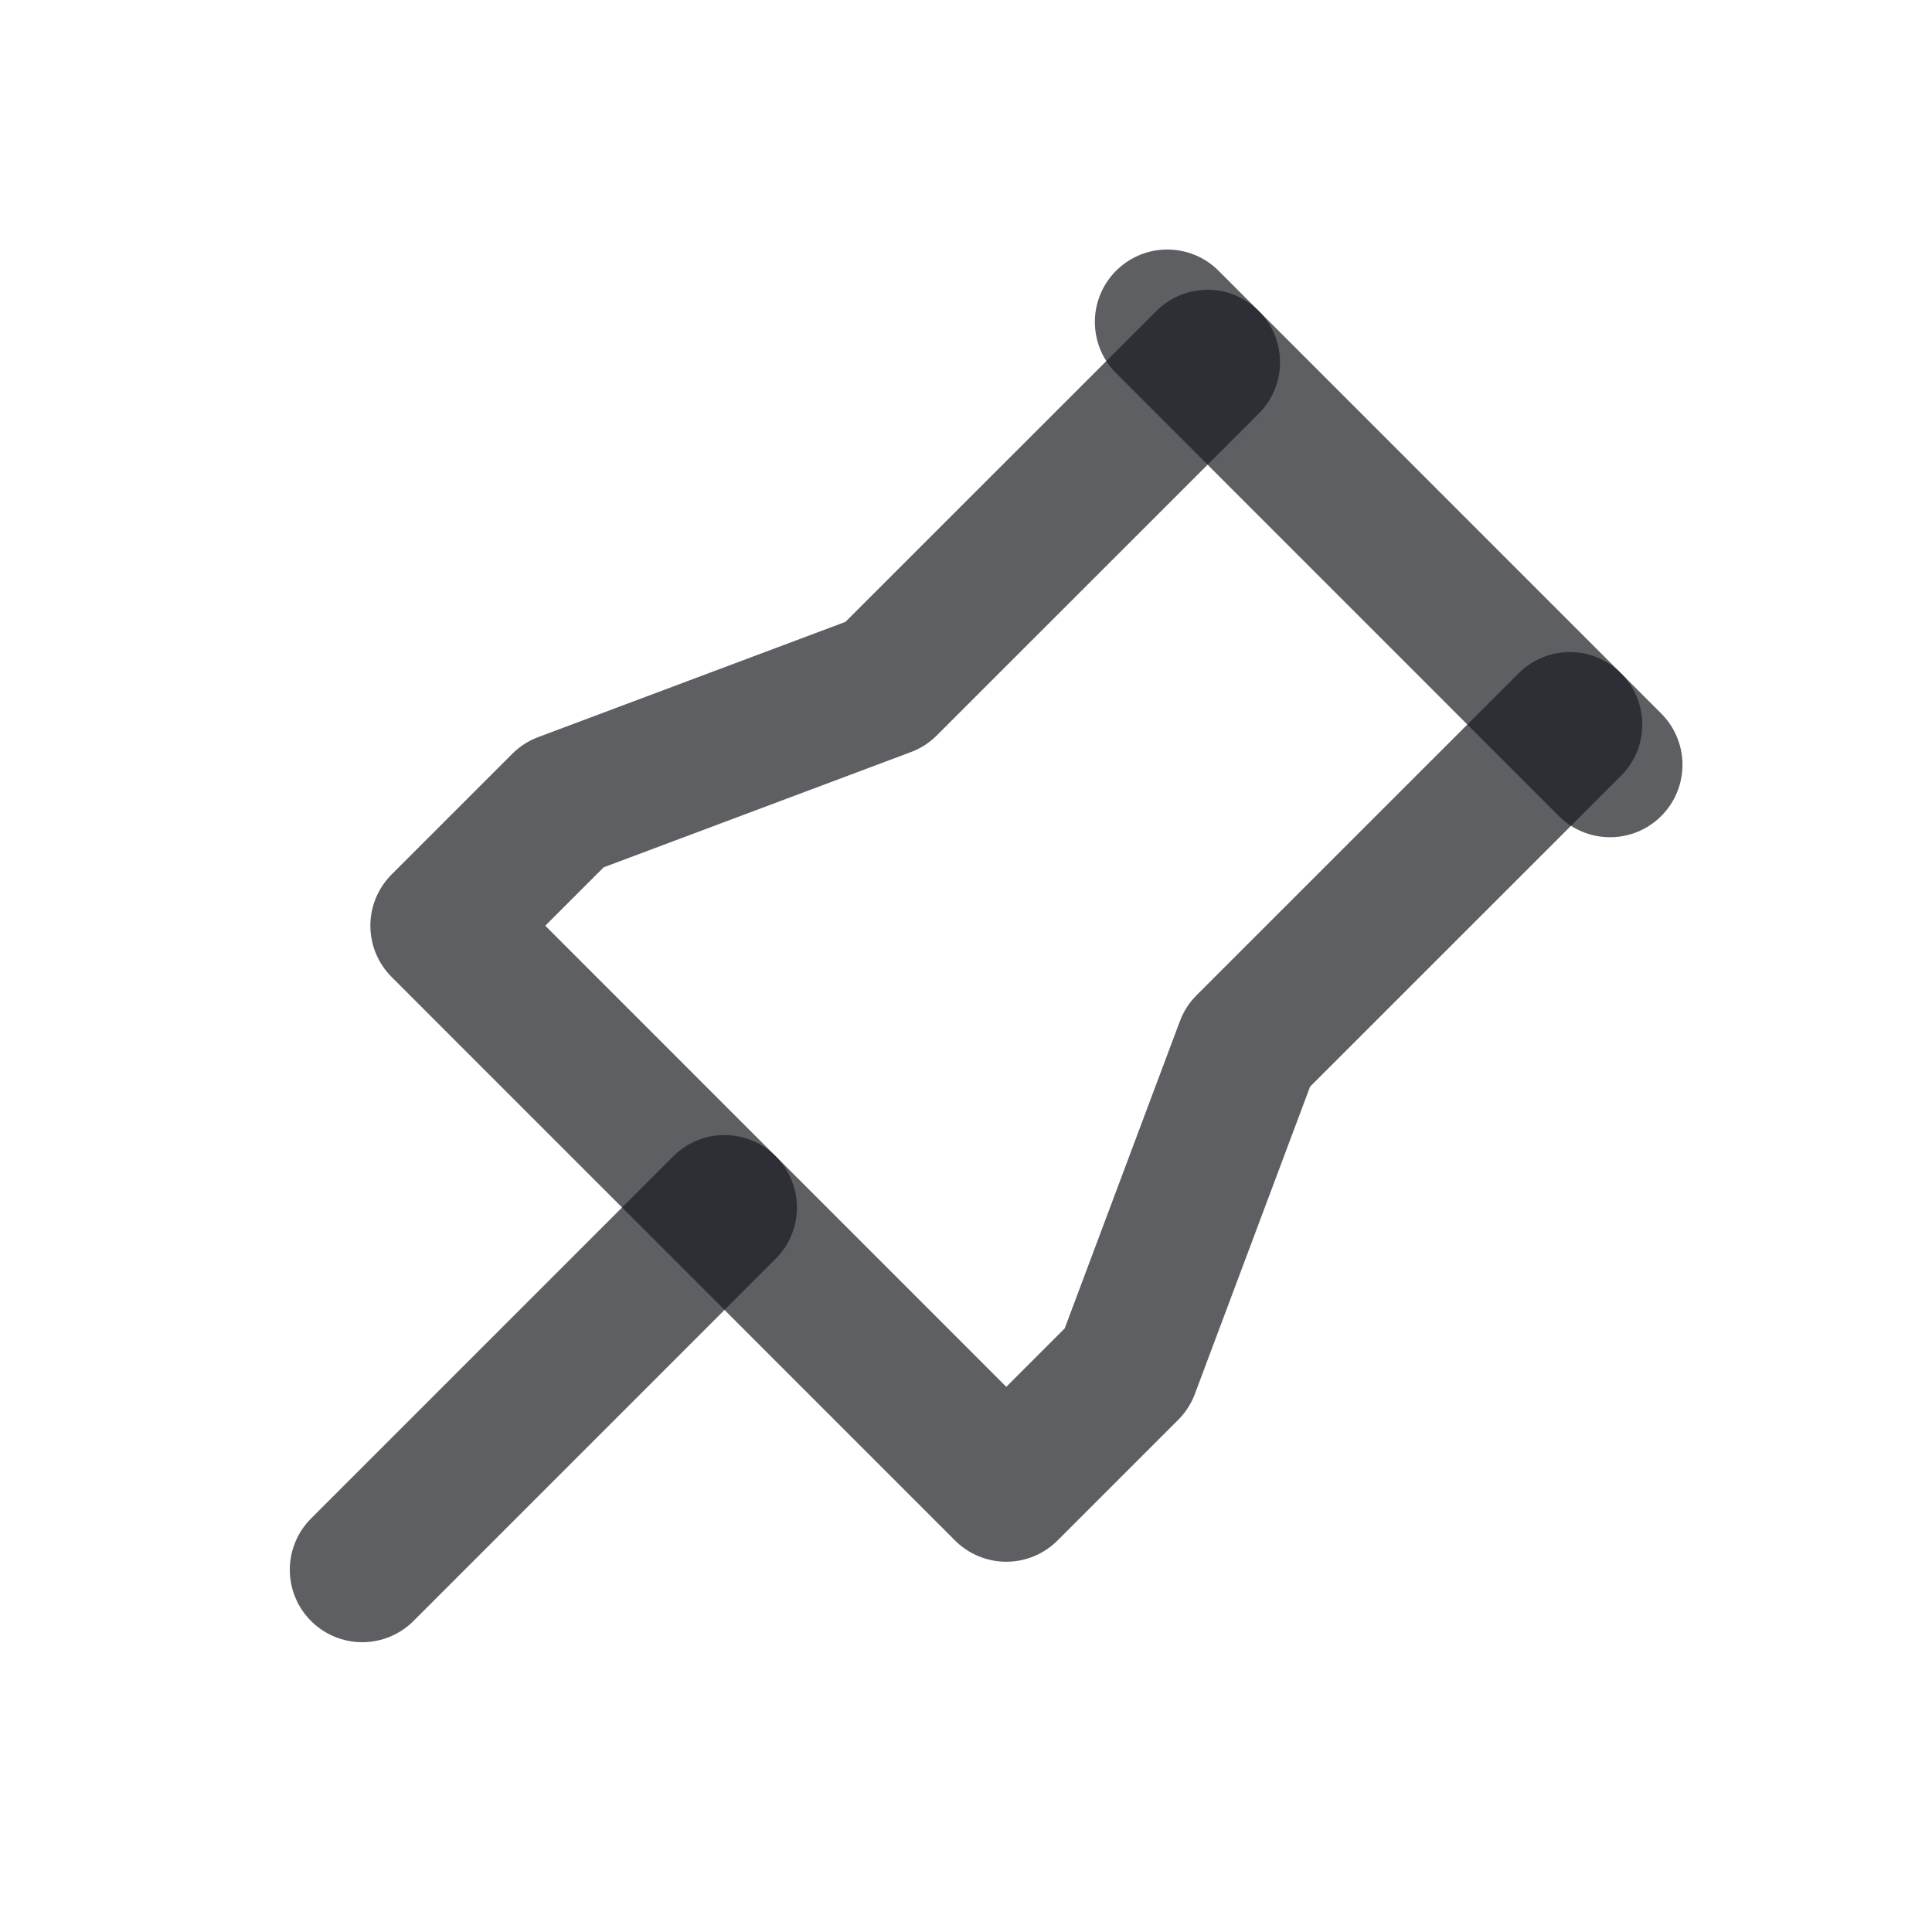<svg width="20" height="20" viewBox="0 0 20 20" fill="none" xmlns="http://www.w3.org/2000/svg">
<g clip-path="url(#clip0_464_5146)">
<path d="M12.501 3.75L9.167 7.083L5.834 8.333L4.584 9.583L10.417 15.417L11.667 14.167L12.917 10.833L16.251 7.5" stroke="#1A1C21" stroke-opacity="0.7" stroke-width="1.5" stroke-linecap="round" stroke-linejoin="round"/>
<path d="M7.5 12.5L3.75 16.25" stroke="#1A1C21" stroke-opacity="0.7" stroke-width="1.5" stroke-linecap="round" stroke-linejoin="round"/>
<path d="M12.084 3.333L16.667 7.917" stroke="#1A1C21" stroke-opacity="0.7" stroke-width="1.5" stroke-linecap="round" stroke-linejoin="round"/>
</g>
<defs>
<clipPath id="clip0_464_5146">
<rect width="20" height="20" fill="white"/>
</clipPath>
</defs>
</svg>
